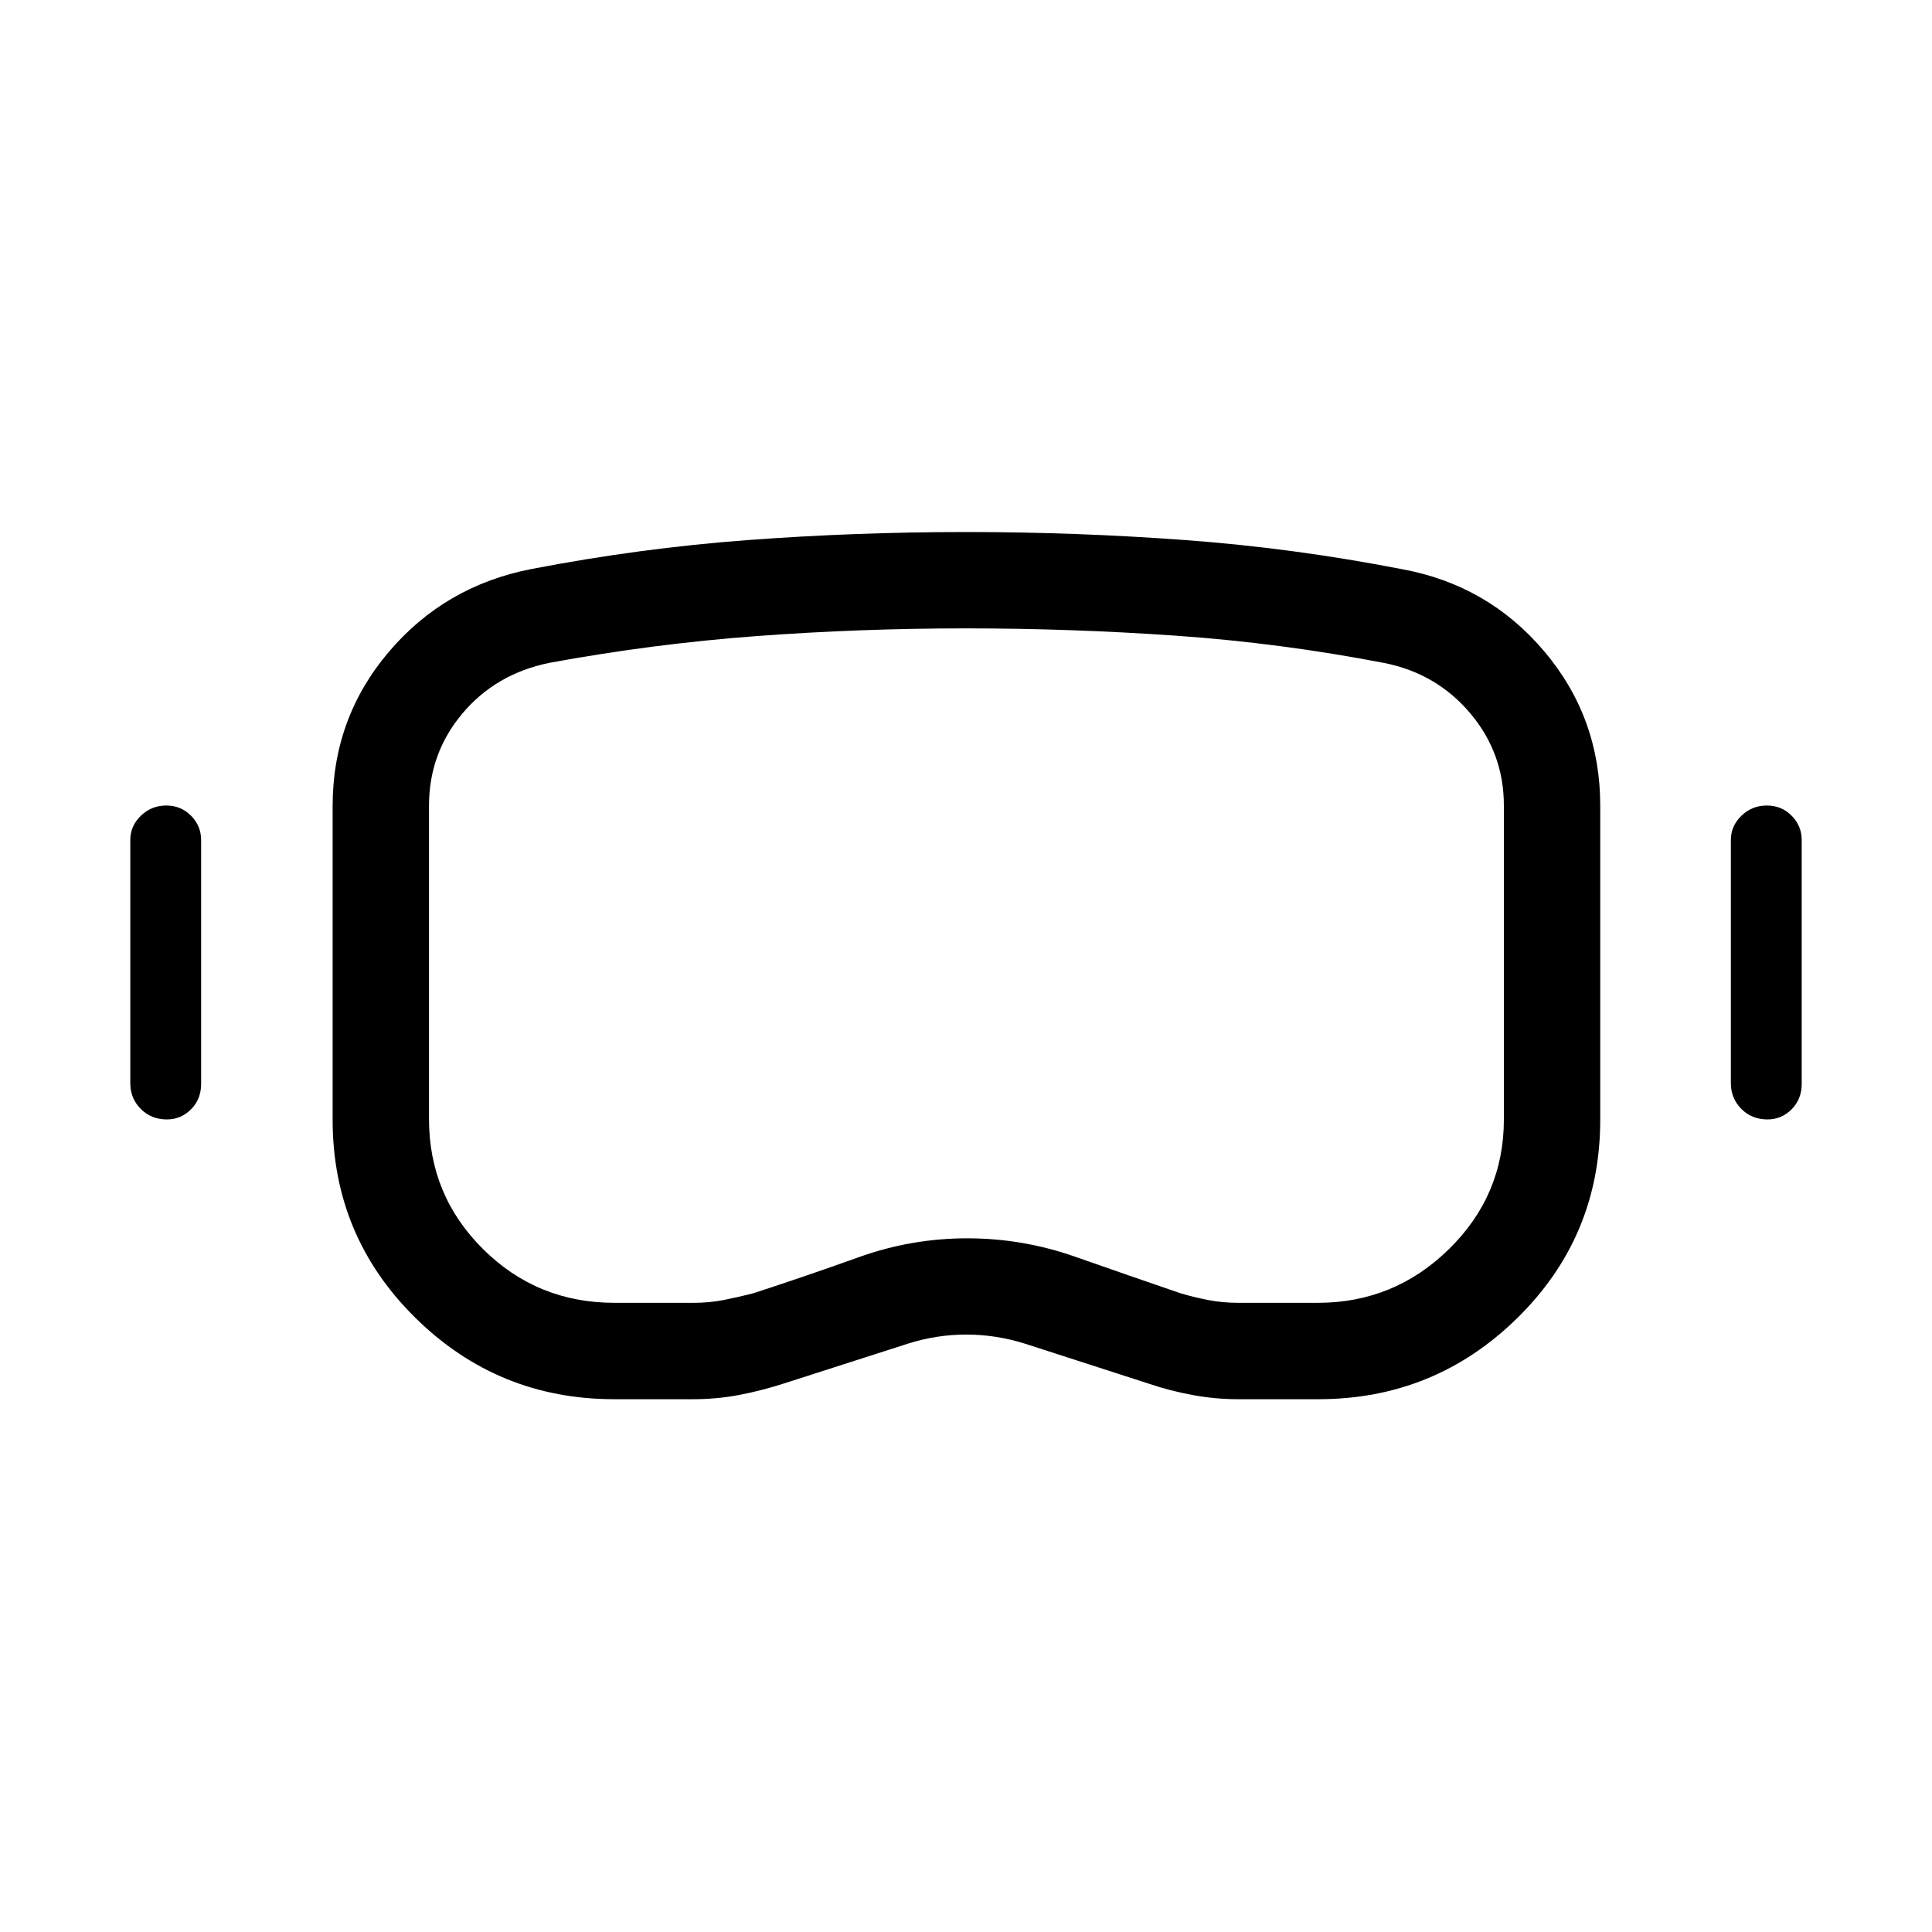 <svg xmlns="http://www.w3.org/2000/svg" height="40" viewBox="0 -960 960 960" width="40"><path d="M305.26-264.74q-57.9 0-98.94-40.52-41.04-40.51-41.04-98.4v-155.78q0-43.75 27.89-76.61 27.89-32.87 70.97-41.22 53.7-10.36 107.36-14.37 53.66-4 108.52-4t108.82 3.99q53.96 3.98 107.81 14.47 42.74 7.82 70.62 40.76 27.88 32.93 27.88 76.77v155.99q0 58.02-41.1 98.47-41.1 40.45-99.02 40.45h-39.9q-11.21 0-22.41-2.06-11.21-2.05-21.58-5.56l-61.55-19.89q-14.64-4.62-29.41-4.62t-28.97 4.5l-61.94 19.89q-11.33 3.63-22.32 5.68-10.99 2.06-22.38 2.06h-39.31Zm.09-47.89h39.36q7.7 0 14.85-1.4 7.15-1.4 14.7-3.33 26.37-8.59 52.49-17.96 26.12-9.37 53.89-9.37 27.53 0 53.64 9.16 26.11 9.17 52.38 18.17 6.53 1.94 13.68 3.33 7.15 1.4 14.9 1.4h39.57q37.98 0 65.22-26.74 27.24-26.73 27.24-64.39v-155.89q0-26.1-16.69-45.89-16.7-19.79-42.52-24.98-51.55-9.96-103.6-13.6-52.04-3.64-104.46-3.64-52.58 0-104.1 3.83-51.52 3.83-102.98 13.31-26.61 5.47-43.18 25.19-16.57 19.72-16.57 45.78v155.71q0 37.93 26.87 64.62 26.88 26.69 65.31 26.69ZM82.91-403.76q-7.78 0-12.97-5.23-5.2-5.23-5.2-12.82V-542.6q0-6.99 5.26-12.07 5.25-5.07 12.59-5.07 7.35 0 12.35 5.07 5 5.08 5 12.07v121.18q0 7.58-5.01 12.62-5.01 5.04-12.02 5.04Zm795.32 0q-7.78 0-12.97-5.23-5.2-5.23-5.2-12.82V-542.6q0-6.99 5.25-12.07 5.25-5.07 12.6-5.07t12.35 5.07q5 5.08 5 12.07v121.18q0 7.58-5.01 12.62-5.01 5.04-12.02 5.04Zm-397.82-76.62Z"/></svg>